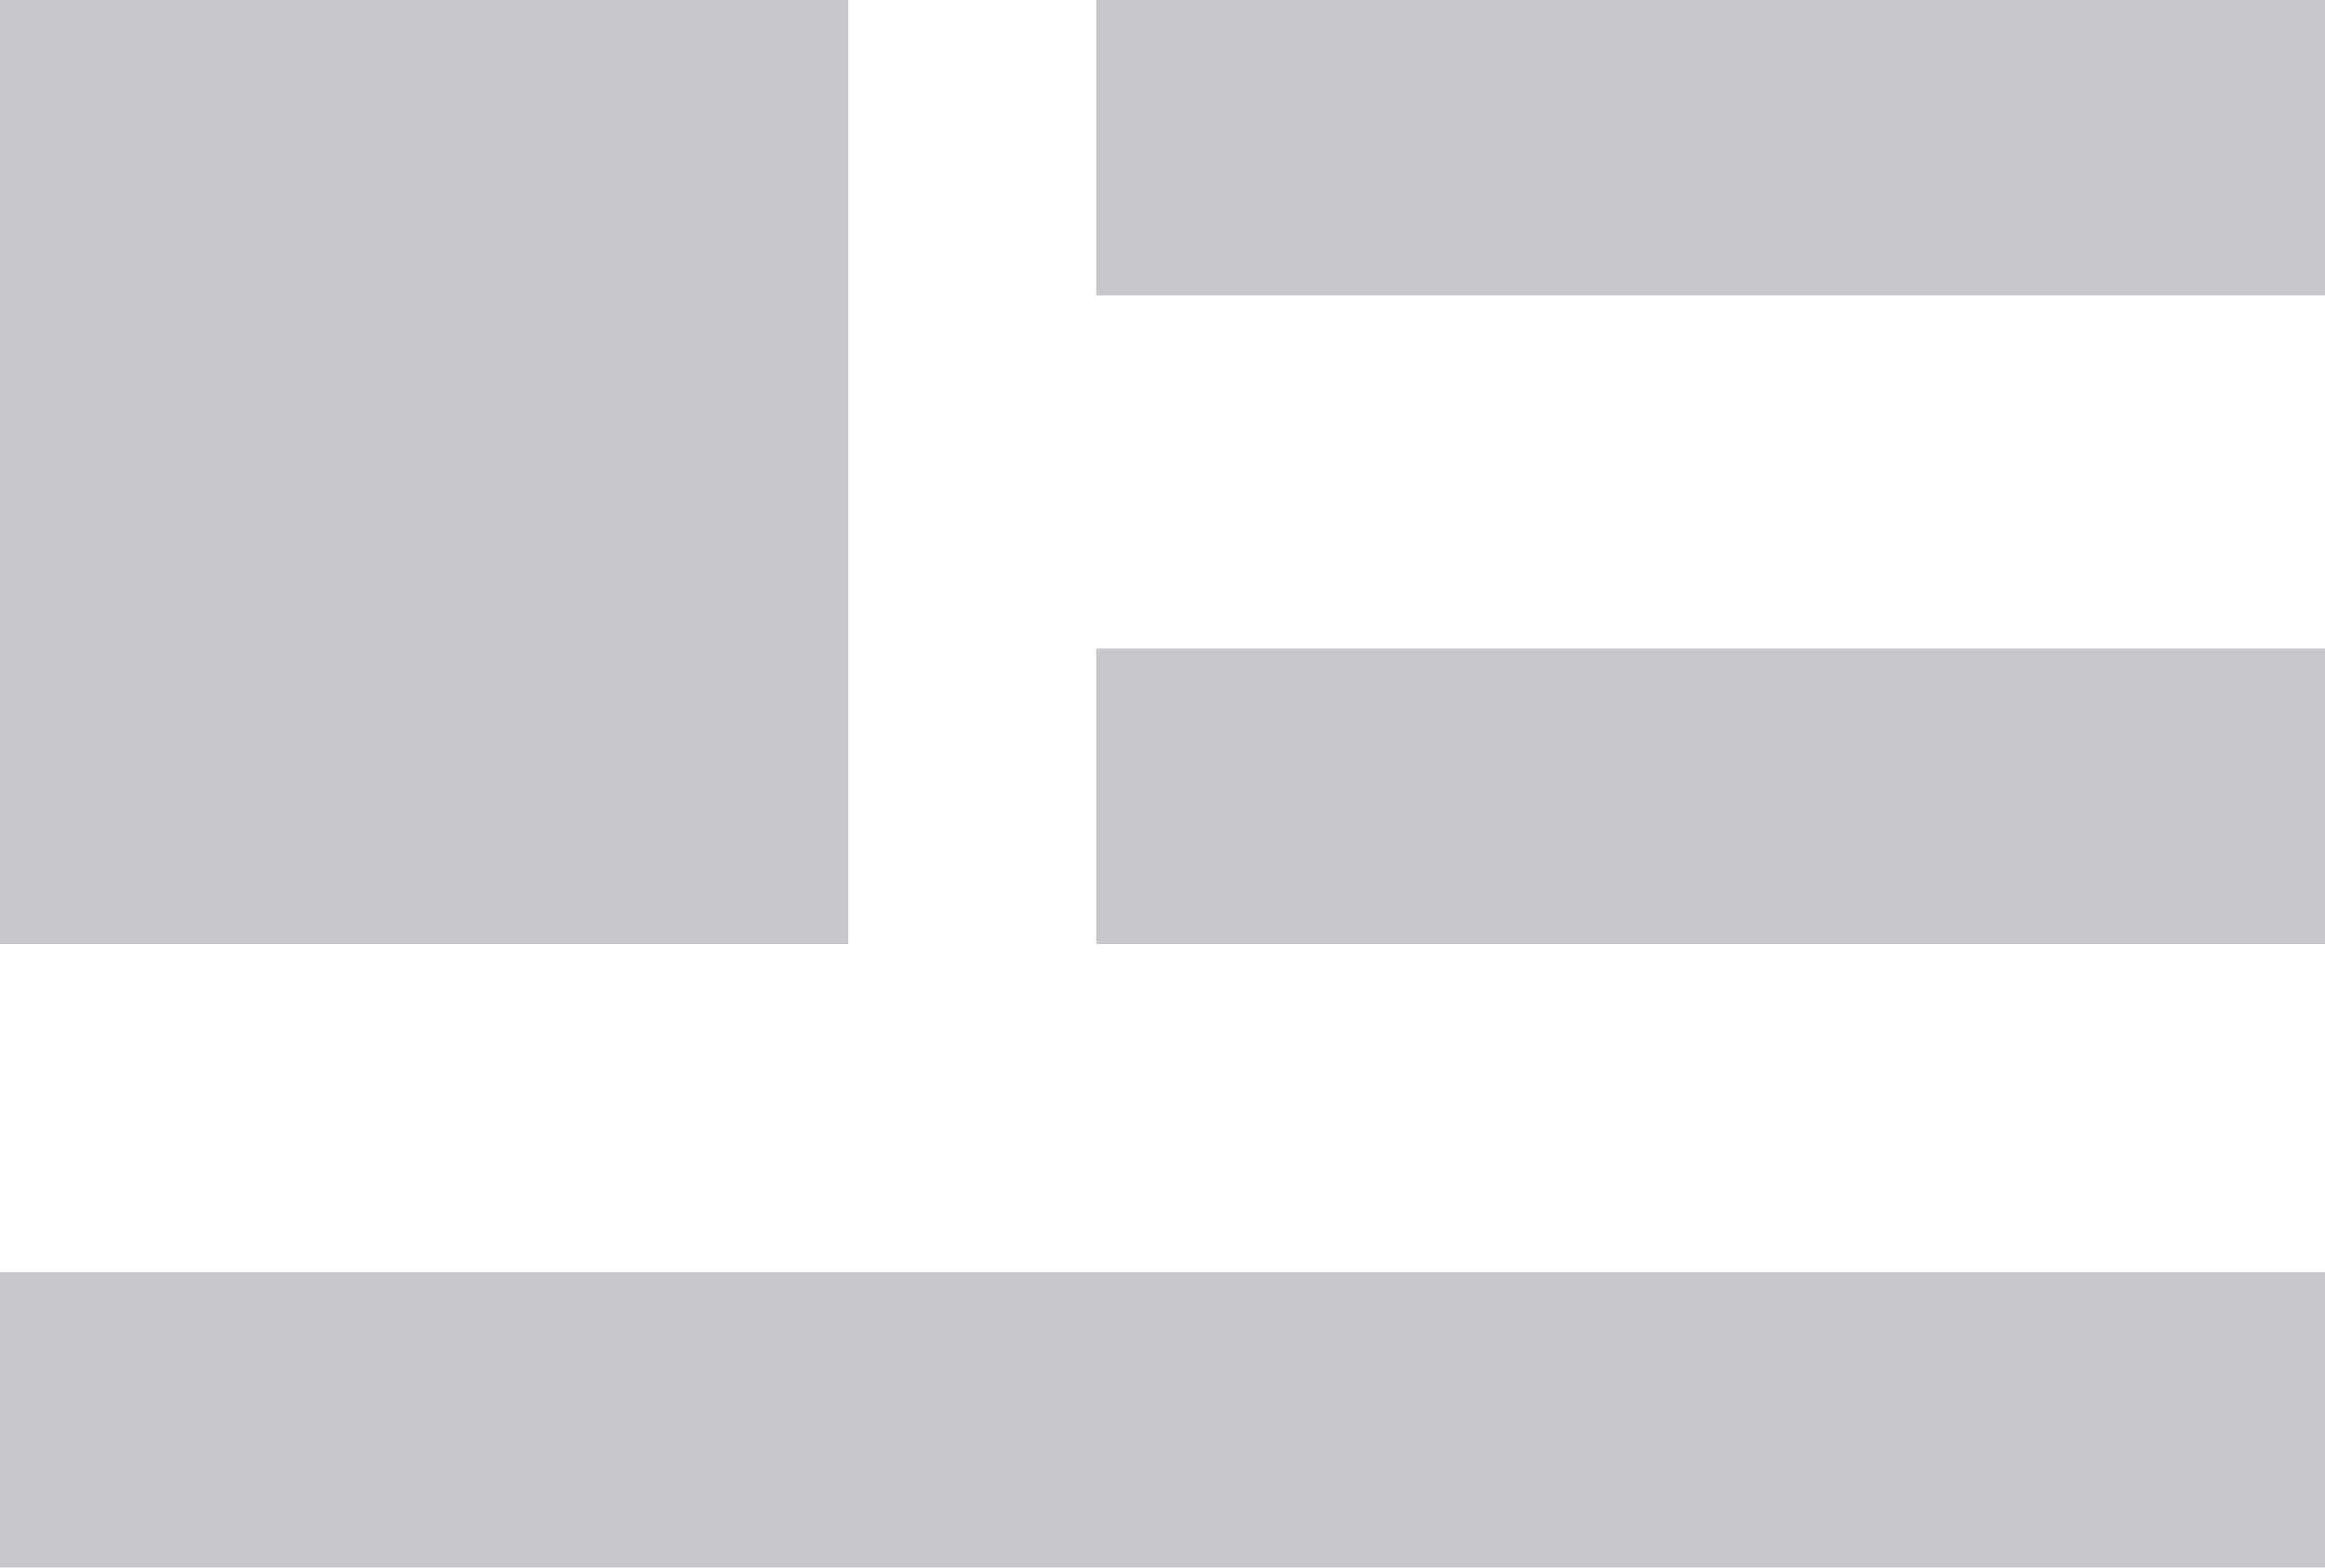 <svg xmlns="http://www.w3.org/2000/svg" viewBox="0 0 58.32 39.32"><defs><style>.cls-1{fill:#c6c6cc;}</style></defs><g id="Layer_2" data-name="Layer 2"><g id="Layer_1-2" data-name="Layer 1"><rect class="cls-1" width="21.28" height="23.68"/><rect class="cls-1" x="27.5" y="16.27" width="30.82" height="7.41"/><rect class="cls-1" y="31.91" width="58.32" height="7.41"/><rect class="cls-1" x="27.5" width="30.82" height="7.41"/></g></g></svg>